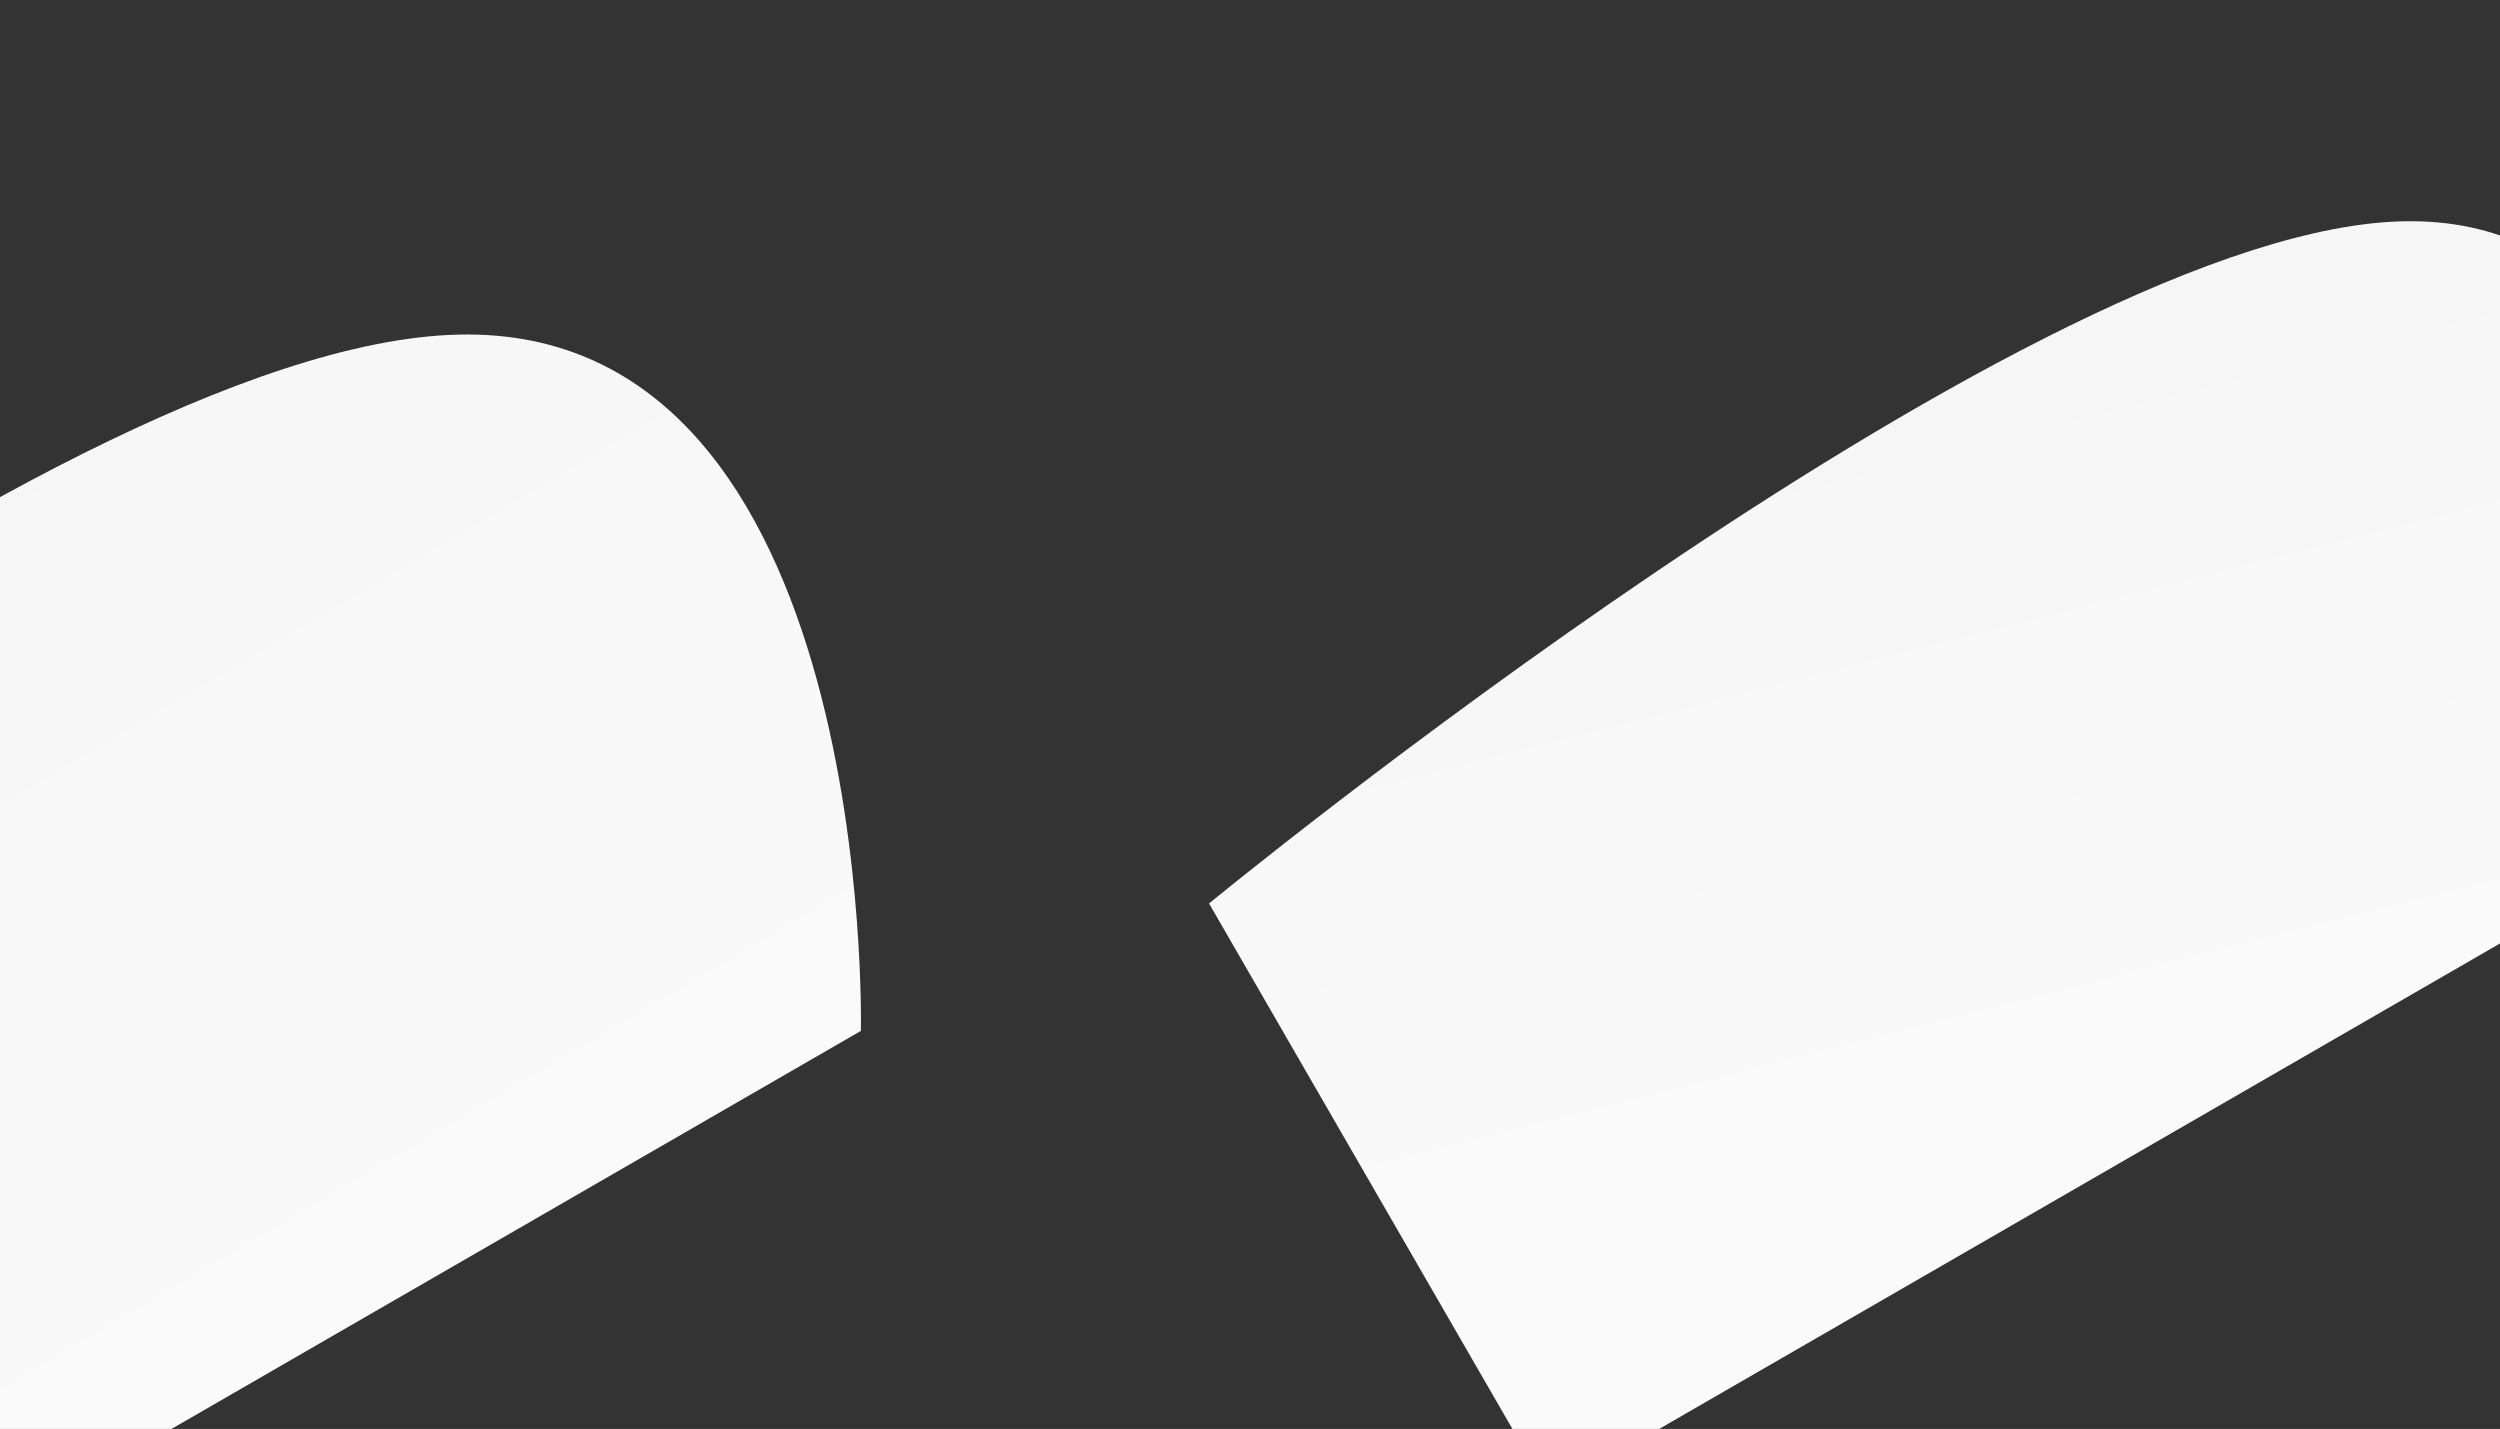 <svg xmlns="http://www.w3.org/2000/svg" xmlns:xlink="http://www.w3.org/1999/xlink" width="1921" height="1098" viewBox="0 0 1921 1098"><rect x="0" y="0" width="1921" height="1098" fill="#333333" stroke="none"/><defs><style>.a{fill:#fff;stroke:#707070;}.b{clip-path:url(#a);}.c{fill:url(#b);}.d{fill:url(#c);}</style><clipPath id="a"><rect class="a" width="1921" height="1098" transform="translate(0 1436)"/></clipPath><linearGradient id="b" x1="0.5" x2="0.161" y2="0.745" gradientUnits="objectBoundingBox"><stop offset="0" stop-color="#f6f6f6"/><stop offset="1" stop-color="#fafafa"/></linearGradient><linearGradient id="c" x2="0.5" y2="1" xlink:href="#b"/></defs><g class="b" transform="translate(0 -1436)"><path class="c" d="M0,7.4s785.623-130.651,1047.5,0,0,522.6,0,522.6H0Z" transform="translate(925.333 2123.821) rotate(-30)"/><path class="d" d="M0,17.981s845.712-154.458,1127.616,0,0,617.833,0,617.833H0Z" transform="translate(-632.956 2241.332) rotate(-30)"/></g></svg>